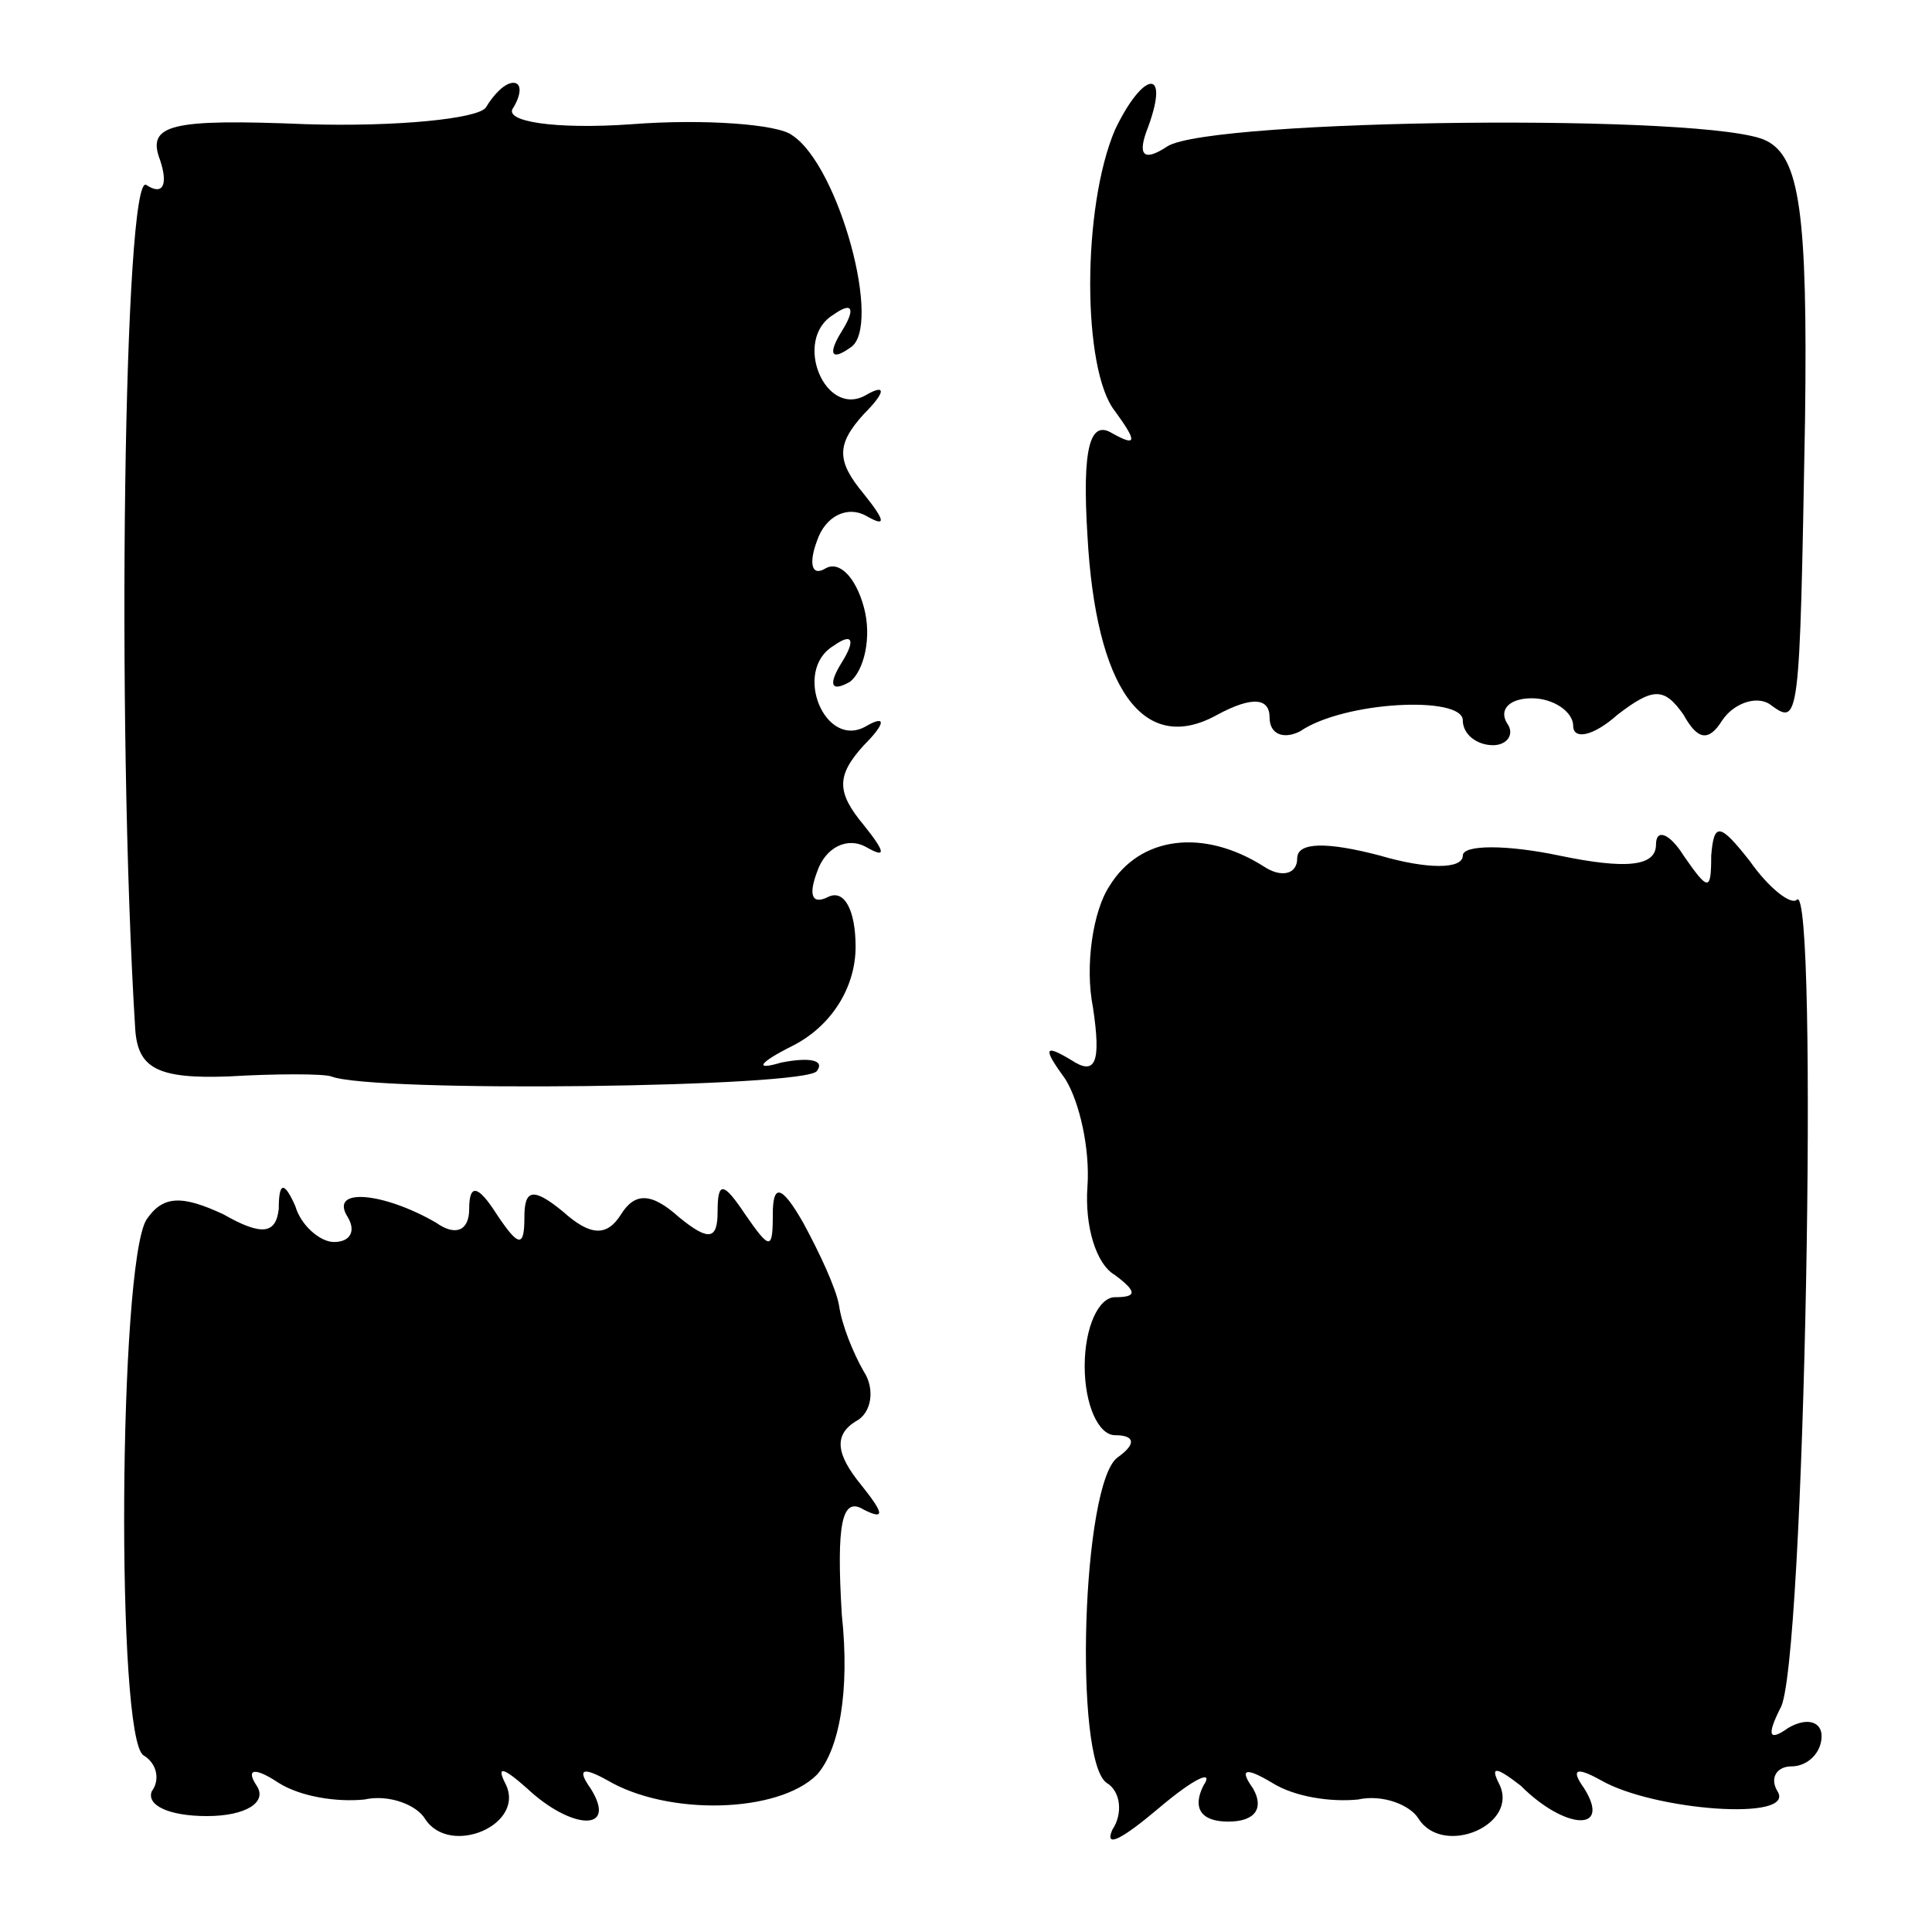 <?xml version="1.0" standalone="no"?>
<!DOCTYPE svg PUBLIC "-//W3C//DTD SVG 20010904//EN"
 "http://www.w3.org/TR/2001/REC-SVG-20010904/DTD/svg10.dtd">
<svg version="1.0" xmlns="http://www.w3.org/2000/svg"
 width="70pt" height="70pt" viewBox="0 0 70 70"
 preserveAspectRatio="xMidYMid meet">
<g transform="translate(0,70) scale(0.1,-0.1)"
fill="#000000" stroke="none">
<path d="M176 661 c-3 -4 -32 -7 -65 -6 -49 2 -58 0 -53 -13 3 -9 1 -13 -5 -9
-8 5 -11 -193 -4 -306 1 -14 8 -18 34 -17 17 1 34 1 37 0 15 -6 173 -4 176 2
3 4 -3 5 -13 3 -10 -3 -8 0 4 6 14 7 23 21 23 36 0 13 -4 21 -10 18 -6 -3 -7
1 -4 9 3 9 11 13 18 9 7 -4 7 -2 -1 8 -10 12 -10 18 0 29 8 8 8 11 1 7 -15 -9
-27 20 -12 29 7 5 8 2 3 -6 -5 -8 -4 -11 3 -7 5 4 8 16 5 27 -3 11 -9 17 -14
14 -5 -3 -6 2 -3 10 3 9 11 13 18 9 7 -4 7 -2 -1 8 -10 12 -10 18 0 29 8 8 8
11 1 7 -15 -9 -27 20 -12 29 7 5 8 2 3 -6 -5 -8 -4 -11 3 -6 12 7 -4 66 -21
77 -5 4 -32 6 -58 4 -28 -2 -47 1 -43 6 3 5 3 9 0 9 -3 0 -7 -4 -10 -9z"/>
<path d="M404 653 c-12 -28 -12 -87 0 -102 8 -11 8 -13 -1 -8 -8 5 -11 -5 -9
-37 3 -55 20 -80 47 -65 13 7 19 6 19 -1 0 -6 5 -8 11 -5 16 11 59 13 59 4 0
-5 5 -9 11 -9 5 0 8 4 5 8 -3 5 1 9 9 9 8 0 15 -5 15 -10 0 -5 7 -4 16 4 13
10 17 10 24 0 5 -9 9 -10 14 -2 4 6 12 9 17 6 11 -8 11 -9 13 103 1 75 -2 95
-14 101 -19 10 -201 8 -217 -2 -9 -6 -11 -3 -7 7 8 22 -2 20 -12 -1z"/>
<path d="M402 379 c-6 -9 -9 -29 -6 -44 3 -20 1 -25 -8 -19 -10 6 -10 4 -2 -7
5 -8 9 -25 8 -39 -1 -14 3 -28 10 -32 8 -6 8 -8 0 -8 -6 0 -11 -11 -11 -25 0
-14 5 -25 11 -25 7 0 8 -3 1 -8 -13 -9 -16 -110 -4 -118 5 -3 6 -11 2 -17 -3
-7 4 -3 17 8 13 11 20 14 16 8 -4 -8 -1 -13 9 -13 10 0 13 5 9 12 -5 7 -3 8 7
2 8 -5 21 -7 31 -6 9 2 19 -2 22 -7 9 -14 37 -2 29 13 -3 6 -1 6 8 -1 16 -16
33 -17 23 -1 -5 7 -3 8 6 3 19 -11 71 -15 64 -4 -3 5 0 9 5 9 6 0 11 5 11 11
0 5 -5 7 -12 3 -7 -5 -8 -3 -3 7 9 13 14 301 6 293 -2 -2 -10 4 -17 14 -11 14
-13 14 -14 2 0 -13 -1 -13 -10 0 -5 8 -10 10 -10 4 0 -8 -11 -9 -35 -4 -19 4
-35 4 -35 0 0 -5 -13 -5 -30 0 -19 5 -30 5 -30 -1 0 -6 -6 -7 -12 -3 -22 14
-45 11 -56 -7z"/>
<path d="M53 258 c-10 -17 -11 -188 -1 -194 5 -3 6 -9 3 -13 -2 -5 6 -9 20 -9
14 0 22 5 18 11 -4 6 -1 7 8 1 8 -5 21 -7 31 -6 9 2 19 -2 22 -7 9 -14 37 -2
29 13 -3 6 -1 6 8 -2 16 -15 33 -16 23 0 -5 7 -3 8 6 3 22 -13 62 -12 76 2 8
9 12 30 9 58 -2 33 0 43 8 38 8 -4 7 -1 -1 9 -9 11 -10 18 -2 23 6 3 7 12 3
18 -4 7 -8 17 -9 24 -1 6 -7 19 -13 30 -8 14 -11 14 -11 3 0 -13 -1 -13 -10 0
-8 12 -10 12 -10 1 0 -10 -3 -11 -14 -2 -10 9 -16 9 -21 1 -5 -8 -11 -8 -21 1
-11 9 -14 8 -14 -2 0 -11 -2 -11 -10 1 -7 11 -10 11 -10 2 0 -8 -5 -10 -12 -5
-19 11 -39 13 -32 2 3 -5 1 -9 -5 -9 -5 0 -12 6 -14 13 -4 9 -6 9 -6 -1 -1 -9
-6 -10 -20 -2 -15 7 -22 7 -28 -2z"/>
</g>
</svg>
